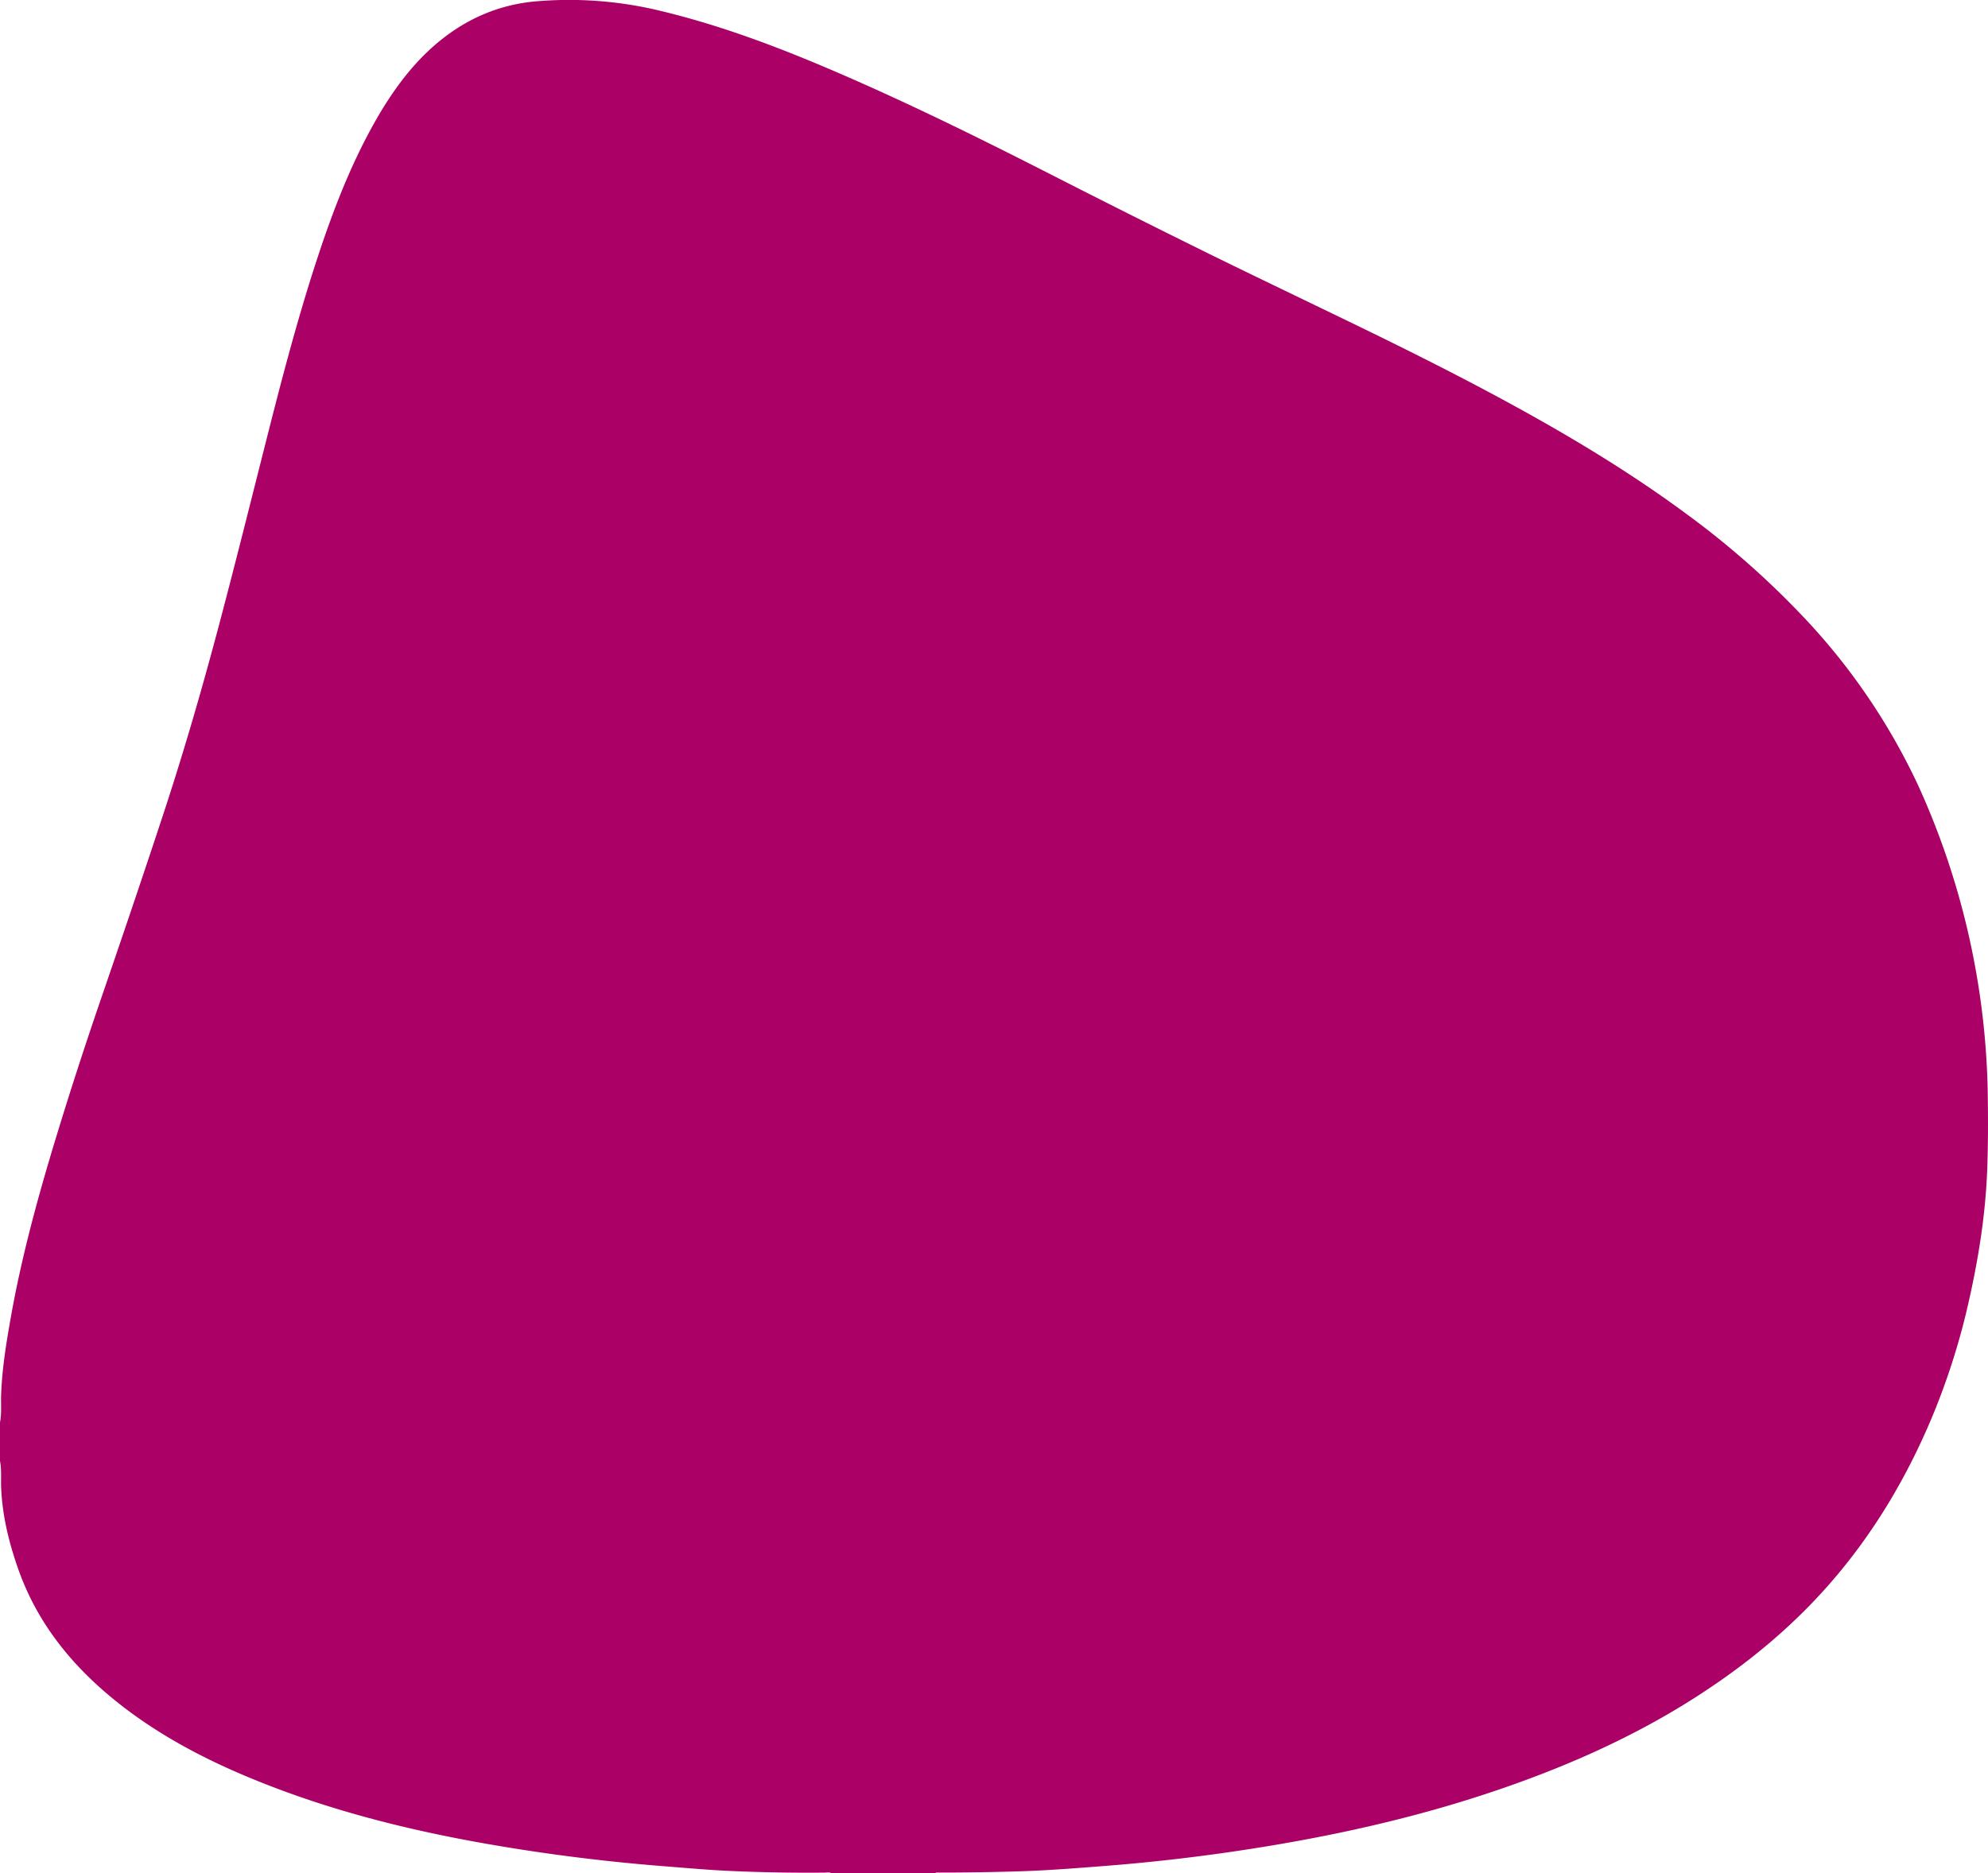 <svg xmlns="http://www.w3.org/2000/svg" width="887.831" height="836.796" viewBox="0 0 887.831 836.796">
  <path id="Path_269" data-name="Path 269" d="M417.64,836.8H371.3c-.91-.595-1.926-.3-2.884-.285q-21.214.214-42.41-.743c-9.757-.434-19.513-1.326-29.264-2.093q-31.678-2.479-63.023-7.325c-41.488-6.409-82.227-15.738-121.182-31.791-22.367-9.2-43.569-20.506-62.3-35.905-19.317-15.869-34.342-34.948-42.5-58.9C3.781,688.293,1,676.6.505,664.41c-.155-3.918.268-7.878-.505-11.772V635.4c.785-4,.357-8.05.493-12.069.41-11.814,2.3-23.431,4.364-35.008,4.869-27.35,12.2-54.063,20.286-80.586Q33.937,478.9,43.676,450.37c9.78-28.539,19.543-57.137,28.973-85.818,9.4-28.479,17.724-57.274,25.417-86.3,7.616-28.806,14.8-57.725,22.123-86.6,6.5-25.619,13.282-51.173,21.529-76.293,7.051-21.469,15.149-42.529,26.428-62.208C174.2,42.659,181.1,32.754,189.758,24.234,203.879,10.345,220.765,1.938,240.6.5A172.979,172.979,0,0,1,292.2,4.2c28.973,6.689,56.578,17.242,83.767,29.038,31.88,13.847,63.023,29.234,93.981,45.02q33.729,17.212,67.678,33.979c23.437,11.546,47.035,22.771,70.532,34.2,21.184,10.3,42.249,20.857,62.975,32.07,28.664,15.518,56.6,32.219,82.822,51.667A385.193,385.193,0,0,1,805.308,275.5,284,284,0,0,1,856.85,351.3a345.616,345.616,0,0,1,30.822,134.786c.226,12.266.256,24.531-.214,36.773-.737,19.317-3.734,38.384-7.931,57.25A311.944,311.944,0,0,1,863.2,632.185c-11.374,27.35-26.232,52.523-45.739,74.914-17.706,20.352-38.325,37.142-60.984,51.56-26.452,16.838-54.836,29.561-84.391,39.835C632.2,812.377,591.131,821.242,549.411,827.3q-27.742,4.031-55.716,6.219c-12.319.957-24.626,1.95-36.981,2.378q-18.681.595-37.374.595C418.758,836.5,418.139,836.338,417.64,836.8Z" transform="translate(0 0.001)" fill="#ab0066"/>
</svg>
